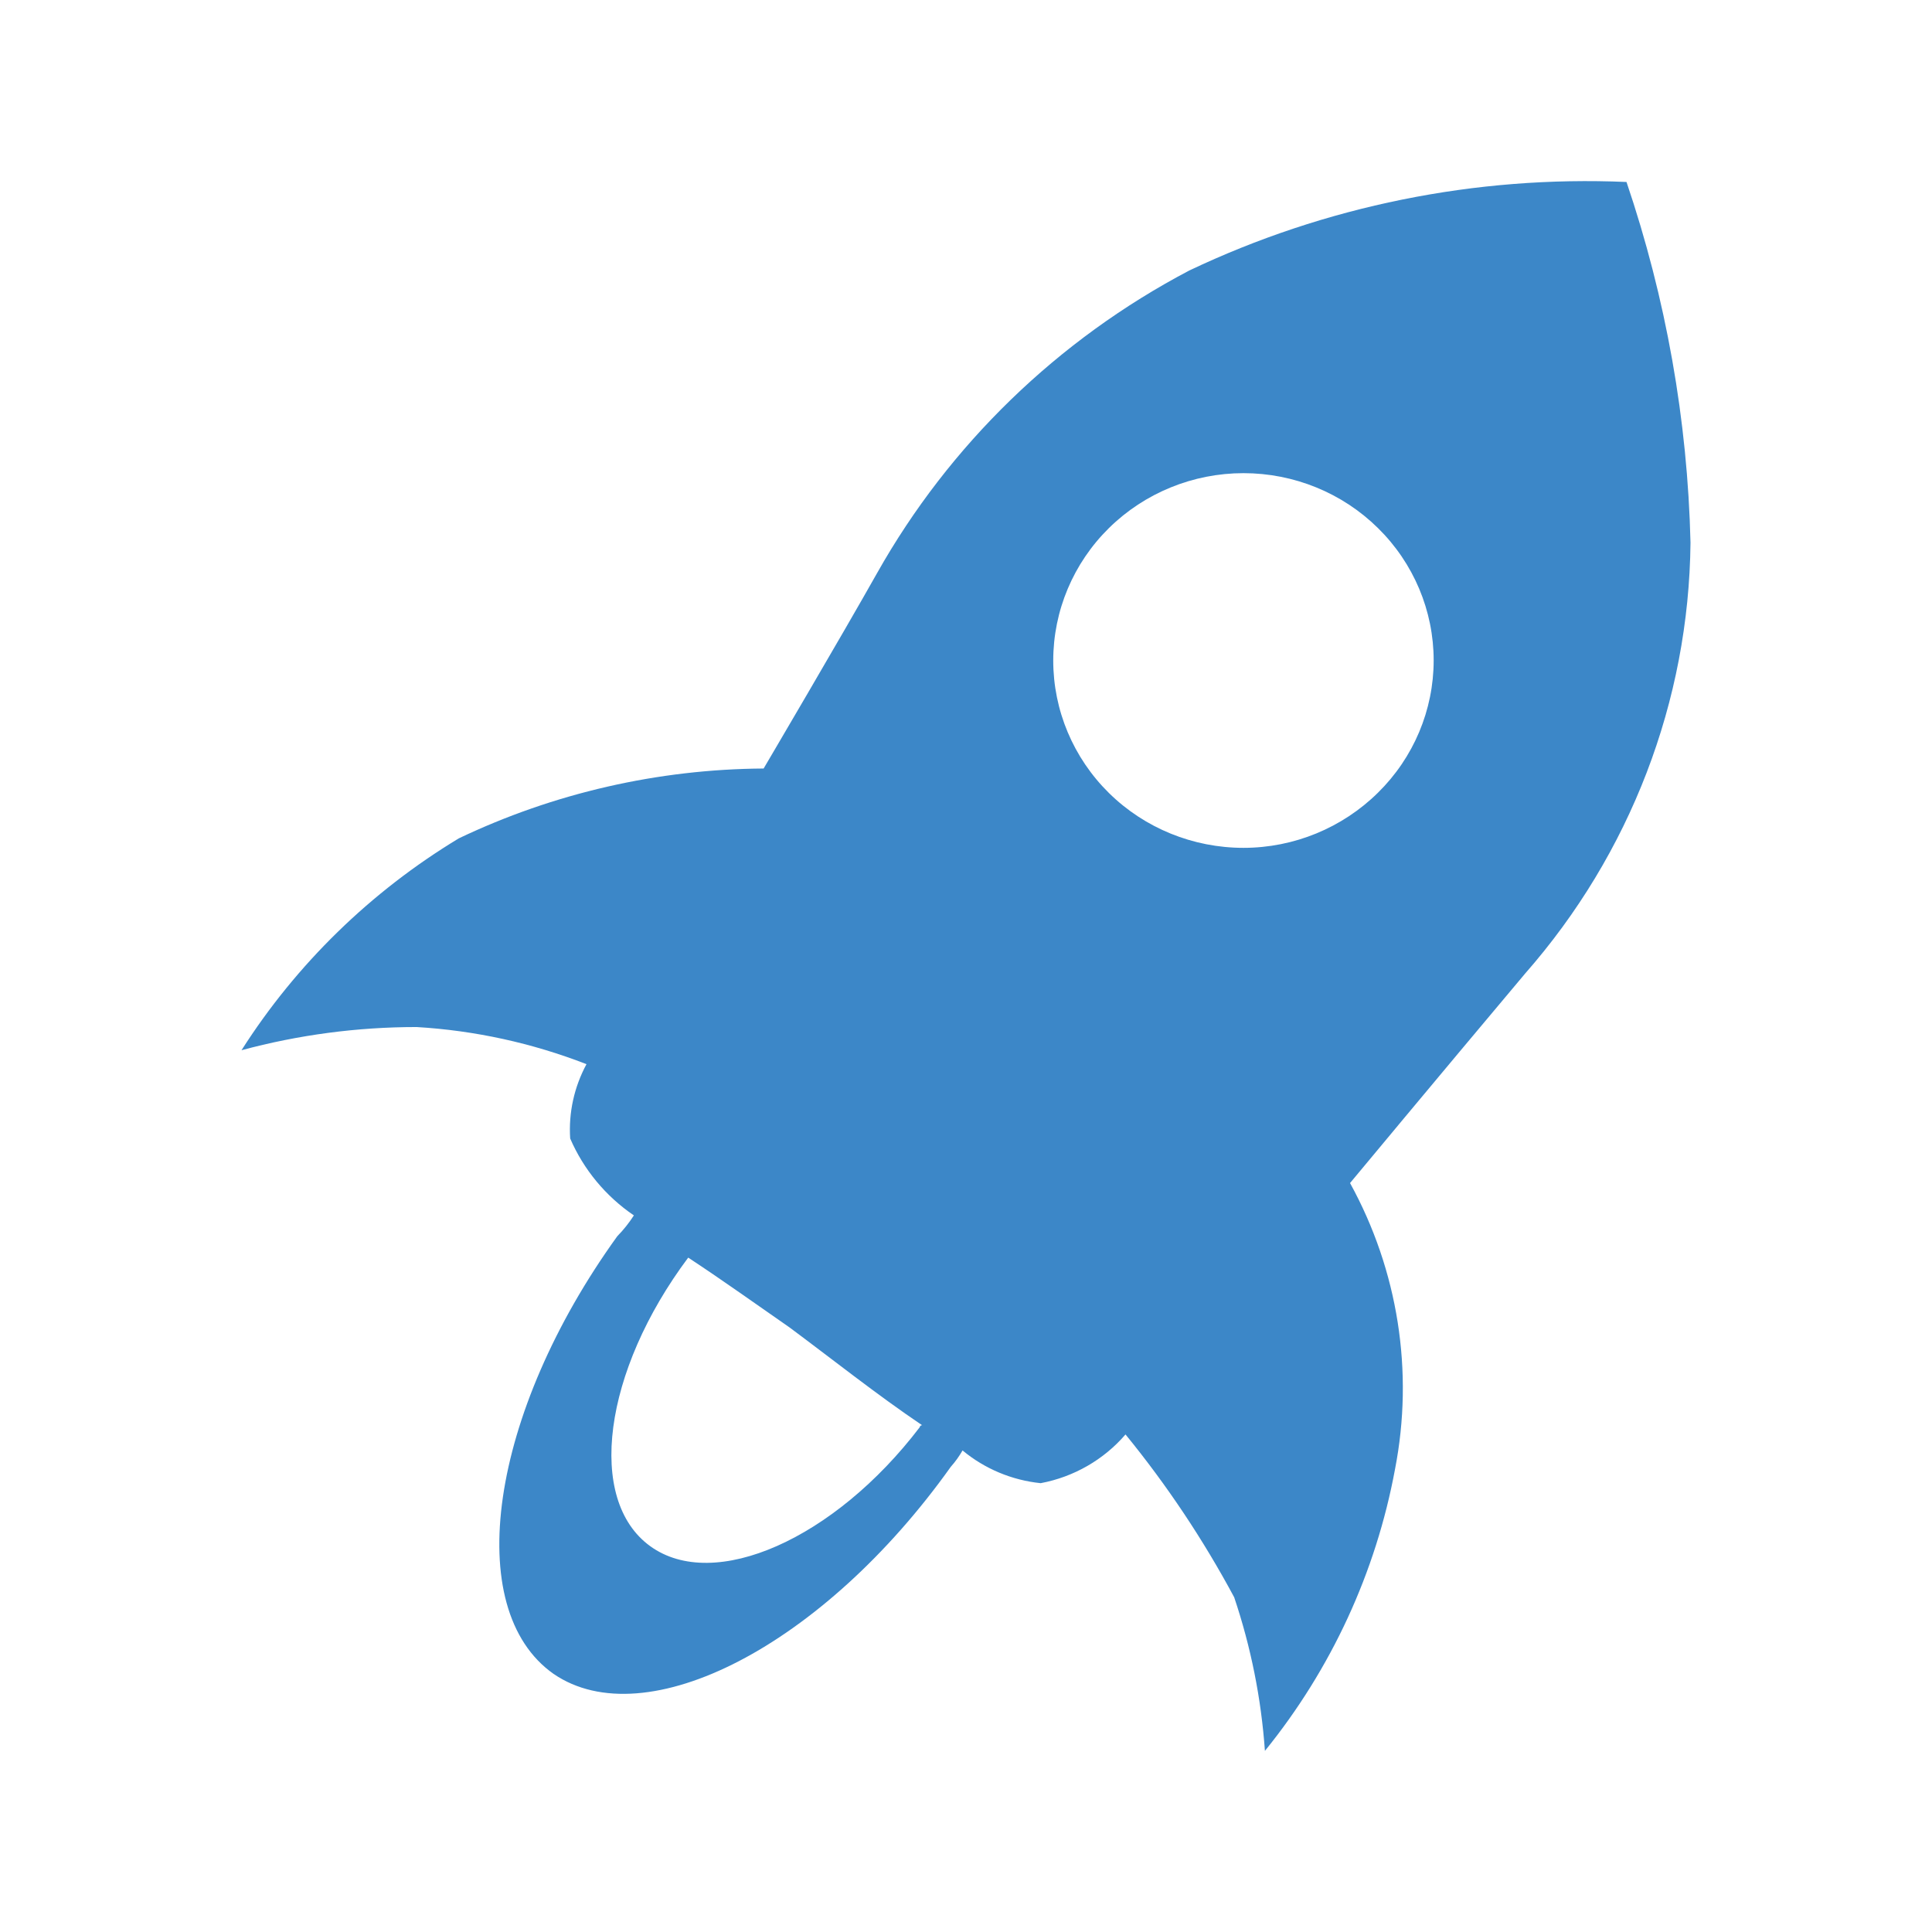 <svg width="32" height="32" viewBox="0 0 32 32" fill="none" xmlns="http://www.w3.org/2000/svg">
<path d="M28 8.989C27.952 6.957 27.594 4.943 26.94 3.014C24.44 2.906 21.951 3.41 19.697 4.481C17.52 5.626 15.725 7.366 14.528 9.491C13.943 10.53 12.648 12.729 12.648 12.729C10.899 12.74 9.174 13.135 7.599 13.886C6.141 14.767 4.909 15.968 4 17.395C4.945 17.14 5.92 17.011 6.899 17.011C7.865 17.068 8.815 17.276 9.714 17.626C9.51 18.004 9.416 18.43 9.444 18.857C9.666 19.371 10.032 19.813 10.499 20.131C10.419 20.255 10.327 20.371 10.224 20.476C8.109 23.409 7.639 26.648 9.169 27.725C10.694 28.769 13.633 27.263 15.748 24.295C15.822 24.212 15.887 24.121 15.943 24.024C16.309 24.328 16.76 24.517 17.237 24.566C17.785 24.463 18.281 24.178 18.642 23.759C19.328 24.599 19.93 25.502 20.442 26.456C20.719 27.279 20.89 28.134 20.951 29C22.05 27.644 22.79 26.041 23.106 24.334C23.421 22.717 23.157 21.043 22.361 19.595C22.361 19.595 23.771 17.897 25.261 16.125C27.003 14.141 27.974 11.612 28 8.989ZM15.233 23.64C13.823 25.491 11.828 26.377 10.769 25.609C9.709 24.841 9.989 22.715 11.399 20.83C11.983 21.214 12.573 21.637 13.078 21.987C13.748 22.484 14.528 23.104 15.273 23.606C15.263 23.606 15.253 23.609 15.246 23.616C15.239 23.622 15.234 23.631 15.233 23.64ZM20.596 14.043C19.761 14.043 18.959 13.717 18.368 13.135C17.777 12.553 17.445 11.764 17.445 10.941C17.445 10.117 17.777 9.328 18.368 8.746C18.959 8.164 19.761 7.837 20.596 7.837C21.432 7.837 22.233 8.164 22.823 8.746C23.414 9.327 23.746 10.116 23.746 10.938C23.746 11.76 23.414 12.549 22.823 13.13C22.233 13.712 21.432 14.043 20.596 14.043Z" fill="#3C87C8"/>
</svg>
